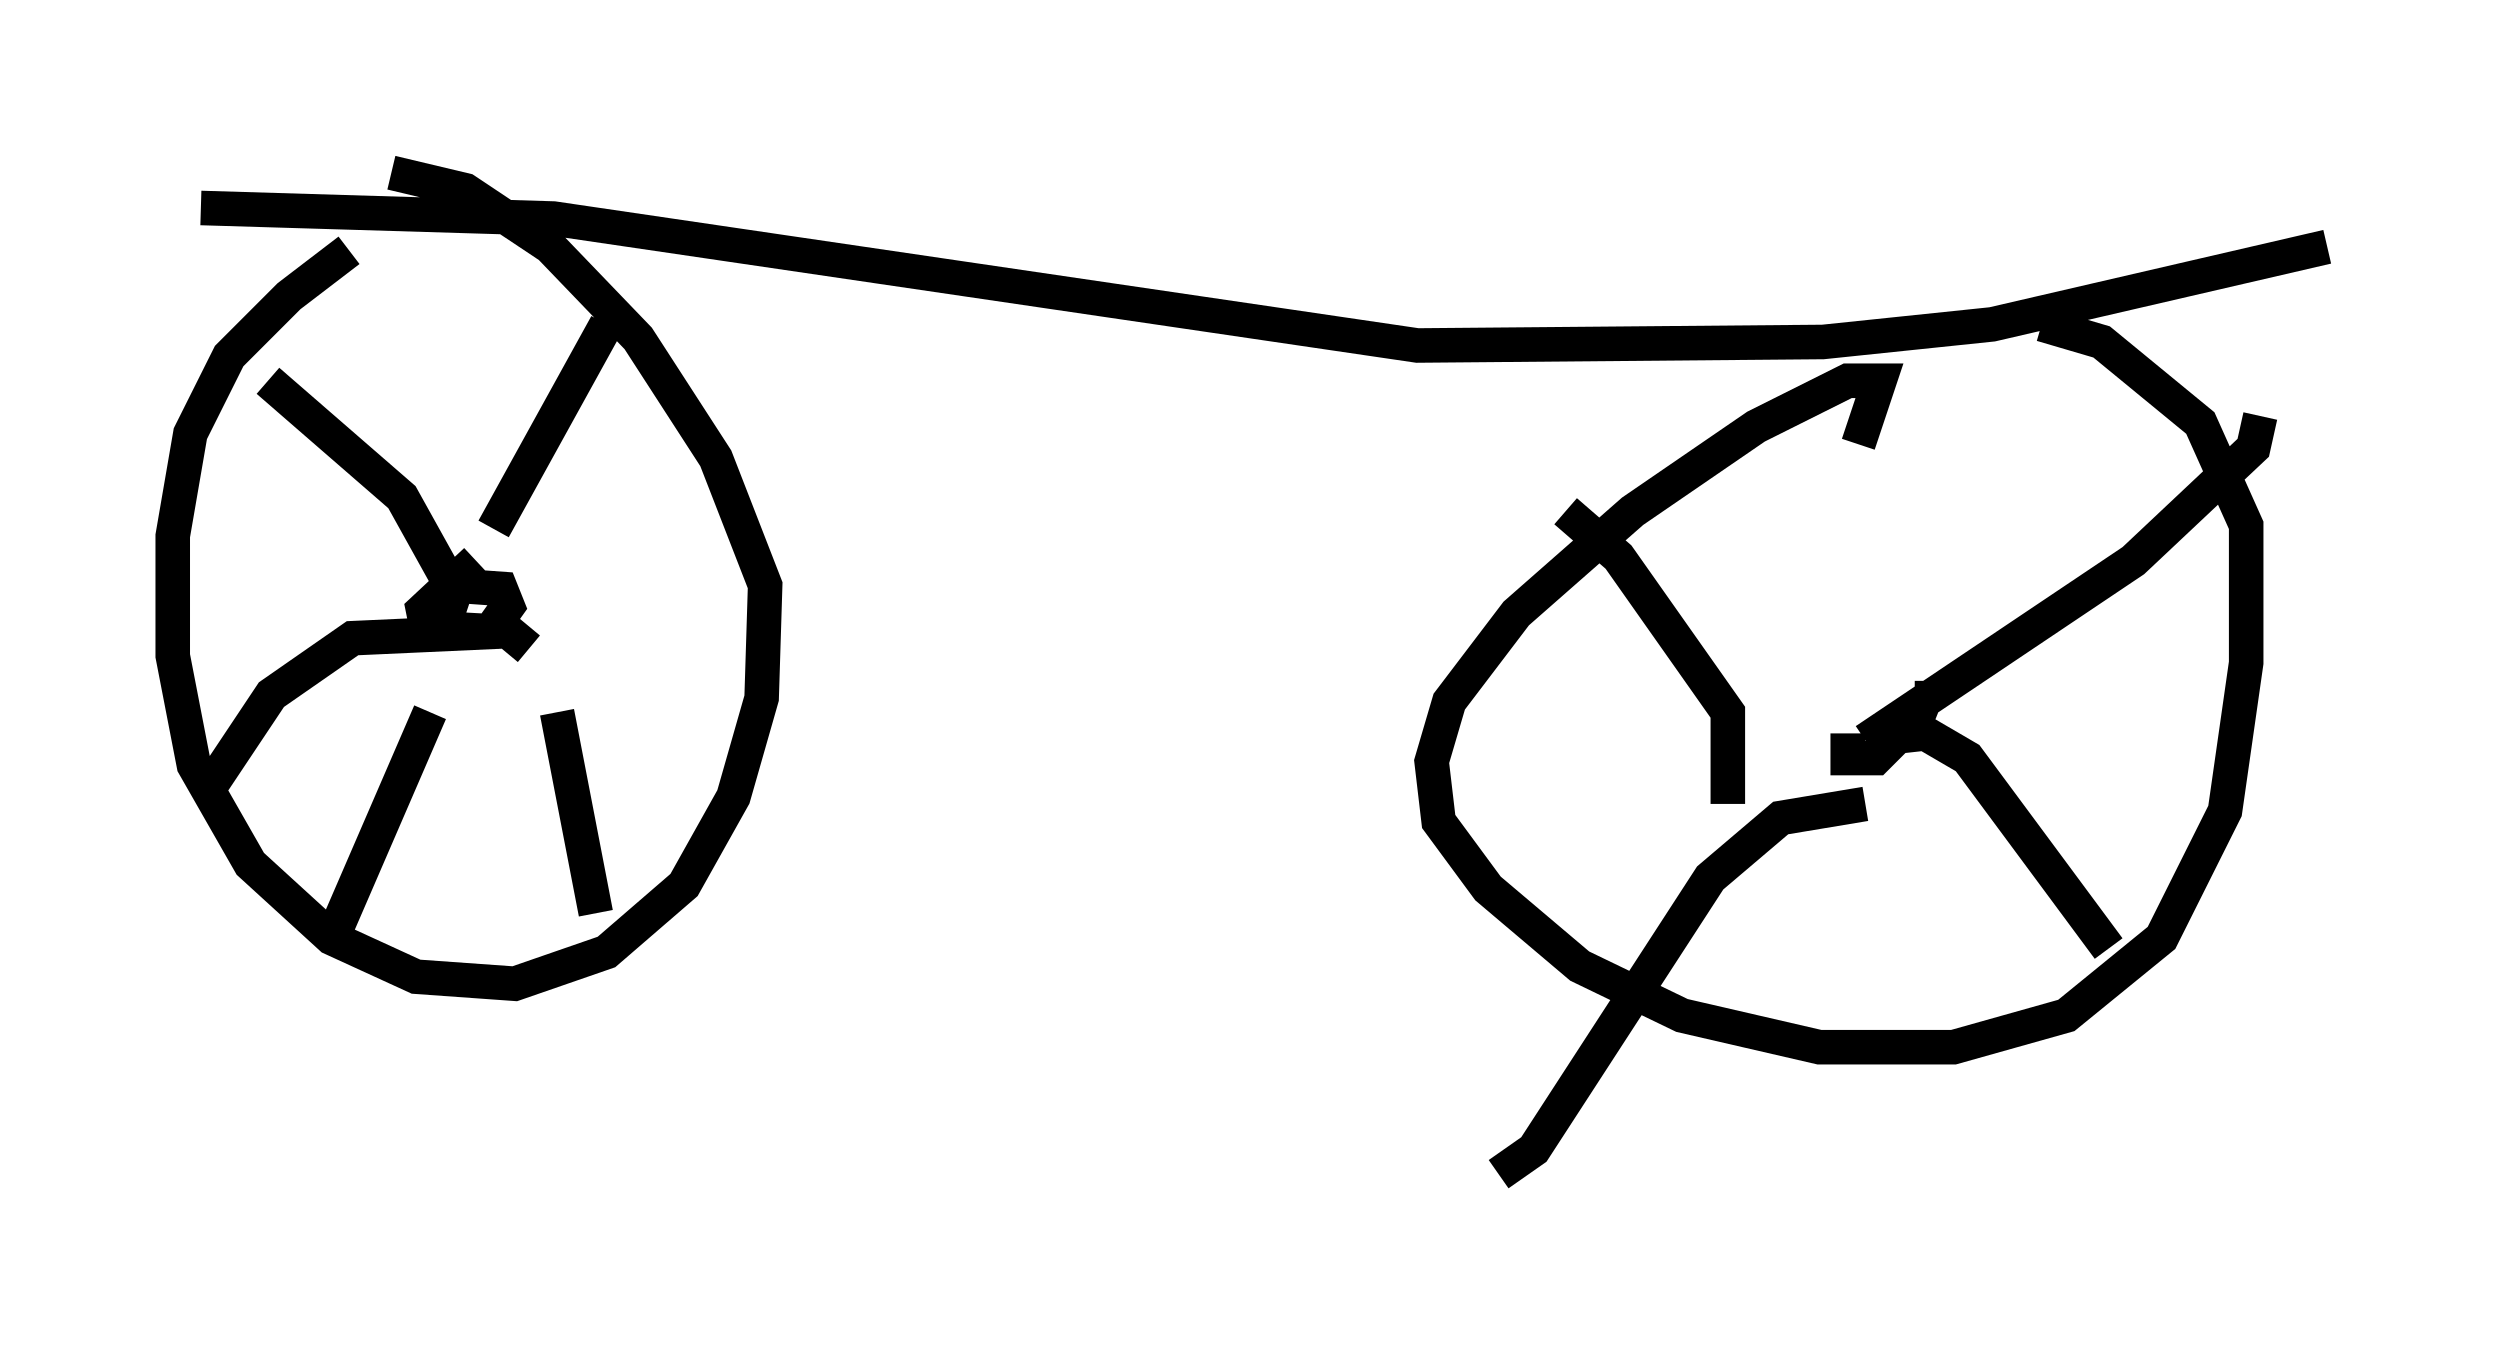 <?xml version="1.0" encoding="utf-8" ?>
<svg baseProfile="full" height="38.992" version="1.1" width="72.374" xmlns="http://www.w3.org/2000/svg" xmlns:ev="http://www.w3.org/2001/xml-events" xmlns:xlink="http://www.w3.org/1999/xlink"><defs /><rect fill="white" height="38.992" width="72.374" x="0" y="0" /><path d="M12.554, 6.123 m-2.45, 1.123 l-1.735, 1.327 -1.735, 1.735 l-1.123, 2.246 -0.51, 2.96 l0.0, 3.471 0.613, 3.165 l1.633, 2.858 2.348, 2.144 l2.45, 1.123 2.858, 0.204 l2.654, -0.919 2.246, -1.94 l1.429, -2.552 0.817, -2.858 l0.102, -3.267 -1.429, -3.675 l-2.246, -3.471 -2.552, -2.654 l-2.45, -1.633 -2.144, -0.51 m42.467, 7.861 l0.613, -1.838 -0.919, 0.0 l-2.654, 1.327 -3.573, 2.45 l-3.369, 2.96 -1.94, 2.552 l-0.51, 1.735 0.204, 1.735 l1.429, 1.94 2.654, 2.246 l2.96, 1.429 3.981, 0.919 l3.879, 0.0 3.267, -0.919 l2.756, -2.246 1.838, -3.675 l0.613, -4.288 0.0, -3.981 l-1.327, -2.96 -2.858, -2.348 l-1.735, -0.51 m-5.615, 11.842 l0.0, 0.715 0.817, 0.0 l1.225, -1.225 0.204, -0.51 l-0.306, 0.0 m-1.429, 1.225 l7.758, -5.206 3.471, -3.267 l0.204, -0.919 m-15.415, 11.229 l0.0, -2.654 -3.165, -4.492 l-1.531, -1.327 m8.677, 8.473 l-2.45, 0.408 -2.042, 1.735 l-5.104, 7.861 -1.021, 0.715 m11.433, -12.658 l0.919, -0.102 1.225, 0.715 l4.083, 5.513 m-47.265, -11.229 l-1.531, 1.429 0.102, 0.51 l1.838, 0.102 0.51, -0.715 l-0.204, -0.51 -1.429, -0.102 m1.225, -1.633 l3.267, -5.921 m-4.696, 8.677 l0.306, -0.919 -1.531, -2.756 l-3.879, -3.369 m7.554, 7.758 l-0.613, -0.51 -4.492, 0.204 l-2.348, 1.633 -1.838, 2.756 m6.431, -2.246 l-2.96, 6.84 m6.635, -6.84 l1.123, 5.819 m50.123, -19.294 l-9.698, 2.246 -4.9, 0.51 l-11.74, 0.102 -25.011, -3.675 l-10.208, -0.306 " fill="none" stroke="black" stroke-width="1" /></svg>